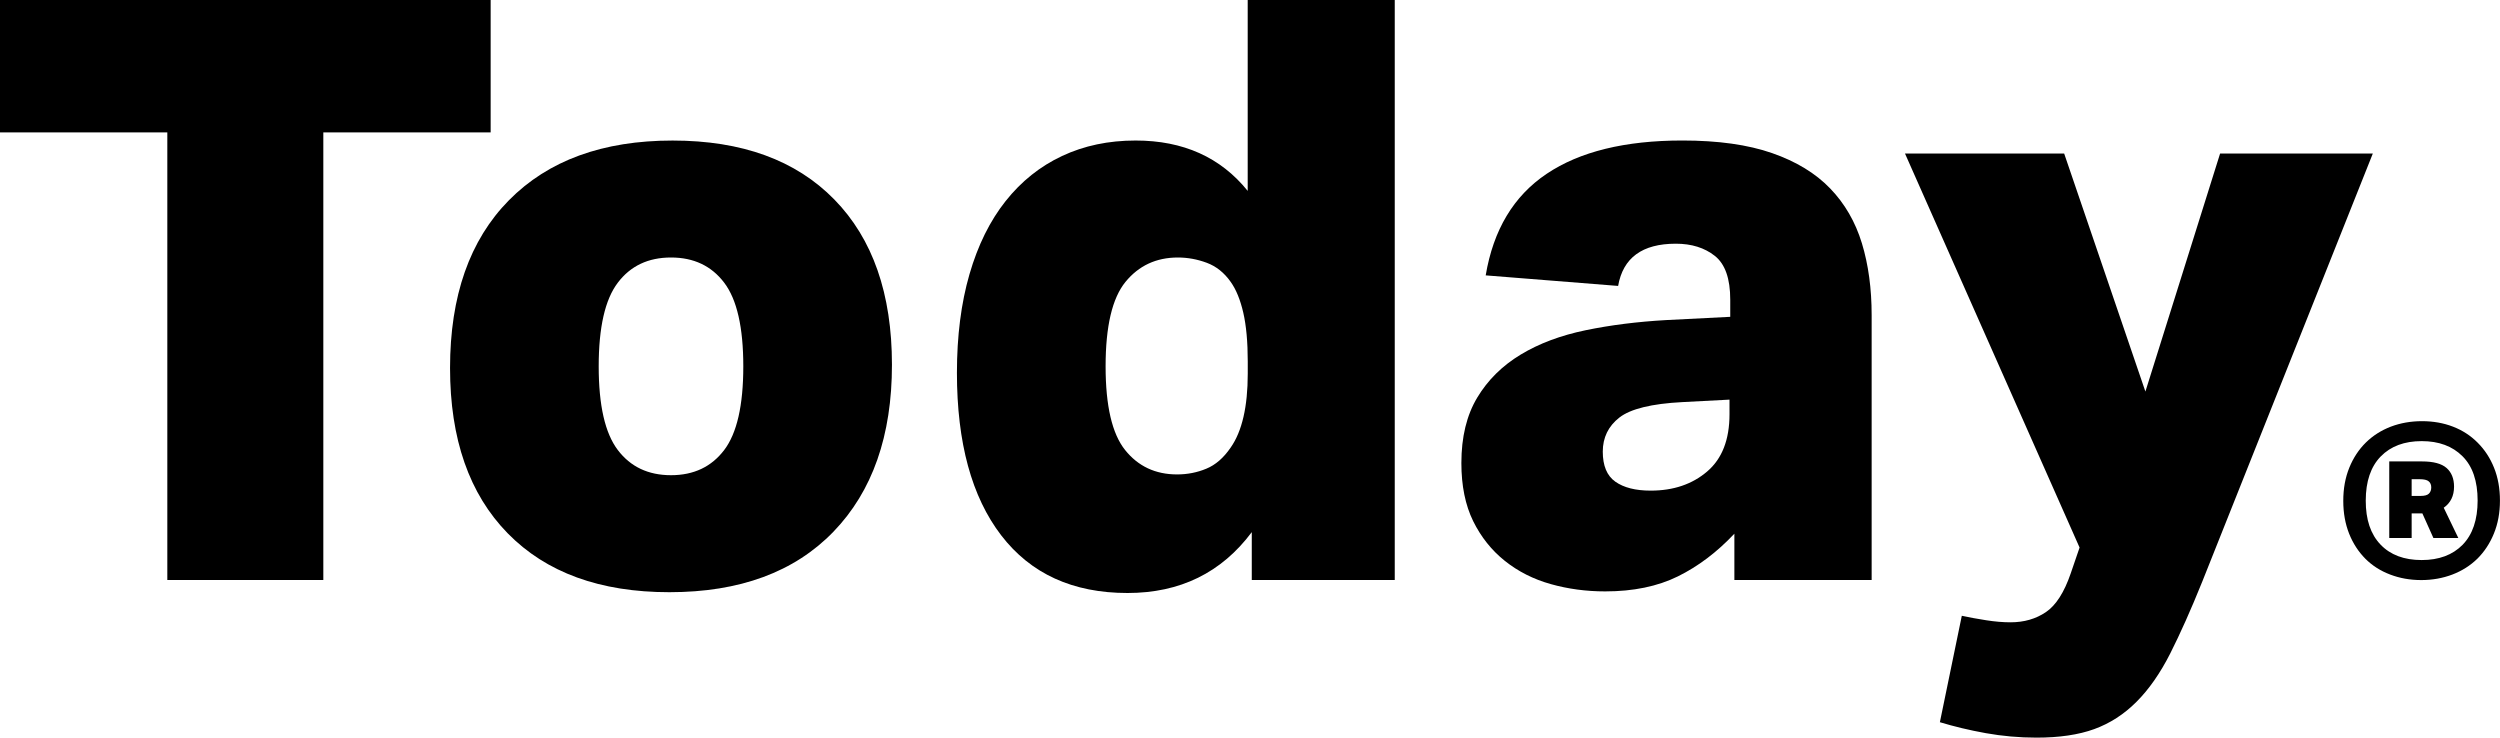 <?xml version="1.0" encoding="utf-8"?>
<!-- Generator: Adobe Illustrator 16.0.3, SVG Export Plug-In . SVG Version: 6.00 Build 0)  -->
<!DOCTYPE svg PUBLIC "-//W3C//DTD SVG 1.1//EN" "http://www.w3.org/Graphics/SVG/1.1/DTD/svg11.dtd">
<svg version="1.1" id="Layer_1" xmlns="http://www.w3.org/2000/svg" xmlns:xlink="http://www.w3.org/1999/xlink" x="0px" y="0px"
	 width="100px" height="29.504px" viewBox="0 0 100 29.504" enable-background="new 0 0 100 29.504" xml:space="preserve">
<g>
	<path d="M0,5.296V0h19.626v5.296h-6.693V23.2h-6.24V5.296H0z"/>
	<path d="M33.338,21.268c-1.559,1.613-3.747,2.42-6.562,2.42c-2.773,0-4.929-0.785-6.467-2.355
		c-1.538-1.571-2.307-3.773-2.307-6.613c0-2.881,0.785-5.117,2.355-6.709c1.57-1.592,3.753-2.389,6.547-2.389
		c2.773,0,4.929,0.785,6.467,2.356c1.538,1.57,2.307,3.774,2.307,6.612S34.898,19.652,33.338,21.268z M24.712,18.001
		c0.509,0.671,1.218,1.007,2.128,1.007c0.91,0,1.619-0.336,2.128-1.007c0.51-0.671,0.764-1.787,0.764-3.347
		s-0.254-2.675-0.764-3.346C28.459,10.636,27.75,10.3,26.84,10.3c-0.91,0-1.619,0.336-2.128,1.008
		c-0.51,0.671-0.764,1.787-0.764,3.346C23.948,16.214,24.202,17.33,24.712,18.001z"/>
	<path d="M50.073,21.283c-1.213,1.625-2.87,2.437-4.972,2.437c-2.188,0-3.872-0.769-5.053-2.307
		c-1.181-1.538-1.771-3.704-1.771-6.499c0-1.473,0.167-2.788,0.503-3.948c0.336-1.159,0.818-2.133,1.446-2.924
		s1.381-1.392,2.259-1.803c0.877-0.412,1.857-0.618,2.94-0.618c1.906,0,3.4,0.672,4.483,2.015V0h5.882v23.2h-5.719v-1.917H50.073z
		 M49.732,12.51c-0.12-0.52-0.288-0.932-0.505-1.235c-0.26-0.369-0.579-0.623-0.958-0.764C47.89,10.37,47.505,10.3,47.116,10.3
		c-0.866,0-1.565,0.325-2.096,0.975c-0.531,0.65-0.796,1.776-0.796,3.379c0,1.583,0.26,2.698,0.78,3.347
		c0.519,0.649,1.213,0.976,2.079,0.976c0.411,0,0.802-0.076,1.169-0.229c0.368-0.15,0.694-0.434,0.975-0.846
		c0.455-0.649,0.683-1.635,0.683-2.957v-0.487C49.91,13.68,49.851,13.03,49.732,12.51z"/>
	<path d="M69.375,21.348c-0.693,0.737-1.445,1.305-2.259,1.707c-0.812,0.4-1.781,0.601-2.908,0.601
		c-0.758,0-1.483-0.097-2.177-0.292s-1.305-0.504-1.836-0.928c-0.53-0.422-0.953-0.953-1.269-1.592
		c-0.313-0.639-0.471-1.414-0.471-2.322c0-1.041,0.211-1.912,0.634-2.617c0.422-0.703,1.002-1.276,1.738-1.721
		c0.736-0.445,1.604-0.769,2.6-0.975s2.068-0.341,3.217-0.406l2.566-0.13V11.99c0-0.845-0.205-1.43-0.617-1.755
		c-0.41-0.325-0.932-0.487-1.56-0.487c-1.343,0-2.112,0.563-2.308,1.689l-5.297-0.422c0.305-1.819,1.116-3.174,2.438-4.062
		c1.322-0.888,3.131-1.333,5.427-1.333c1.431,0,2.627,0.168,3.591,0.504c0.965,0.336,1.738,0.807,2.323,1.414
		s1.008,1.337,1.269,2.193c0.26,0.856,0.39,1.814,0.39,2.876V23.2h-5.491V21.348z M67.295,16.084
		c-1.234,0.064-2.074,0.271-2.52,0.618c-0.442,0.346-0.664,0.801-0.664,1.364c0,0.562,0.166,0.964,0.502,1.201
		c0.337,0.238,0.808,0.358,1.414,0.358c0.91,0,1.662-0.255,2.259-0.765c0.596-0.508,0.894-1.271,0.894-2.291v-0.584L67.295,16.084z"
		/>
	<path d="M85.816,15.662l2.988-9.521h6.109l-6.823,17.125c-0.454,1.127-0.883,2.084-1.282,2.875
		c-0.401,0.791-0.852,1.436-1.351,1.934c-0.498,0.499-1.062,0.861-1.688,1.089s-1.397,0.341-2.308,0.341
		c-0.692,0-1.37-0.061-2.03-0.179c-0.662-0.119-1.272-0.267-1.836-0.438l0.877-4.257c0.303,0.065,0.629,0.125,0.976,0.179
		c0.347,0.055,0.672,0.082,0.975,0.082c0.542,0,1.013-0.137,1.413-0.408c0.4-0.27,0.73-0.784,0.991-1.543l0.356-1.039L76.199,6.14
		h6.367L85.816,15.662z"/>
	<path d="M93.973,18.705c0.161-0.395,0.383-0.729,0.662-1.004c0.281-0.275,0.613-0.487,0.998-0.635
		c0.385-0.146,0.801-0.219,1.247-0.219s0.858,0.072,1.239,0.219c0.38,0.147,0.71,0.361,0.988,0.642
		c0.281,0.281,0.5,0.615,0.656,1.005c0.156,0.389,0.235,0.826,0.235,1.311c0,0.485-0.081,0.925-0.242,1.318
		c-0.161,0.395-0.383,0.729-0.661,1.006c-0.281,0.274-0.613,0.485-0.998,0.633c-0.386,0.147-0.801,0.222-1.248,0.222
		c-0.445,0-0.861-0.074-1.246-0.222c-0.385-0.146-0.715-0.357-0.99-0.633c-0.274-0.277-0.491-0.608-0.647-0.998
		c-0.155-0.39-0.235-0.826-0.235-1.311C93.73,19.543,93.812,19.1,93.973,18.705z M95.221,21.783
		c0.393,0.412,0.941,0.619,1.646,0.619c0.692,0,1.239-0.204,1.639-0.612c0.397-0.409,0.599-0.998,0.599-1.767
		c0-0.779-0.201-1.371-0.605-1.773c-0.402-0.404-0.947-0.605-1.631-0.605c-0.693,0-1.239,0.203-1.639,0.612
		c-0.398,0.408-0.6,0.997-0.6,1.767C94.628,20.783,94.825,21.37,95.221,21.783z M97.749,20.309l0.584,1.211h-0.997l-0.441-0.983
		h-0.429v0.983H95.57v-3.063h1.311c0.456,0,0.783,0.088,0.982,0.263c0.199,0.176,0.299,0.426,0.299,0.748
		C98.161,19.837,98.023,20.118,97.749,20.309z M96.822,19.837c0.162,0,0.273-0.03,0.335-0.092s0.093-0.146,0.093-0.249
		s-0.033-0.186-0.102-0.242c-0.064-0.057-0.188-0.086-0.369-0.086h-0.313v0.669H96.822z"/>
</g>
</svg>
